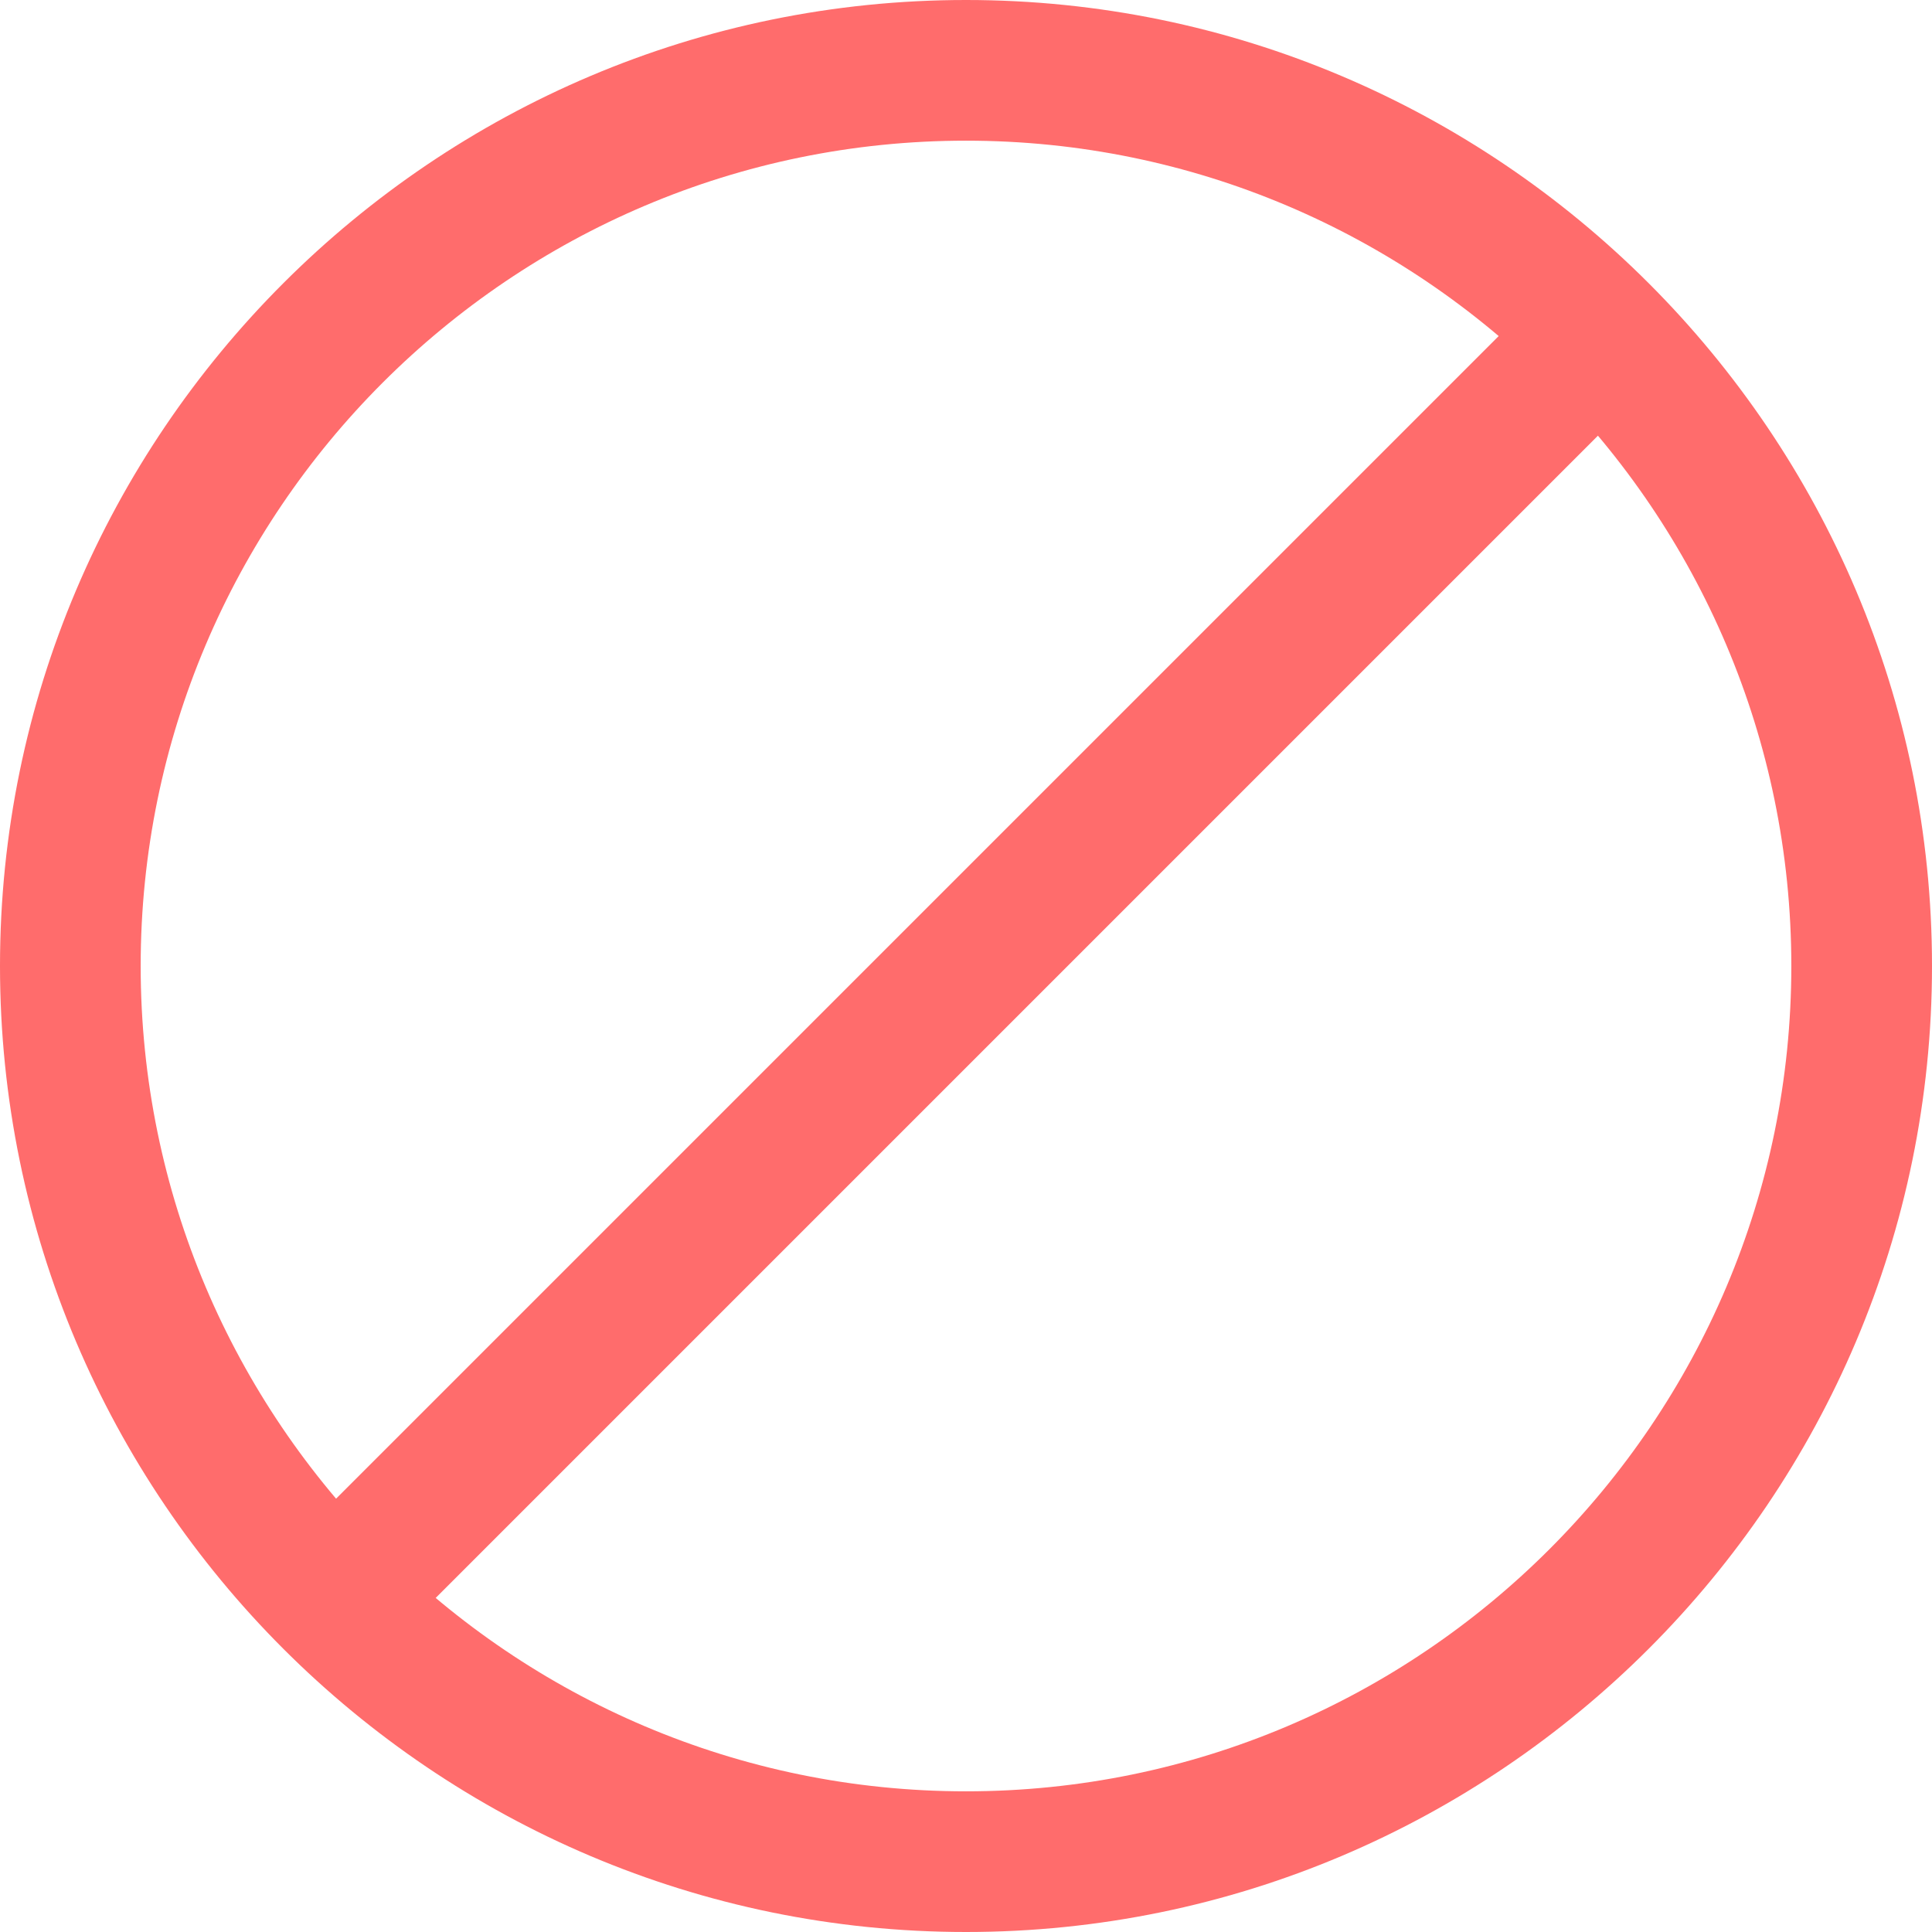 <svg fill="none" height="32" viewBox="0 0 32 32" width="32" xmlns="http://www.w3.org/2000/svg"><g fill="#ff6c6c"><path d="m16 0c-8.822 0-16 7.178-16 16s7.178 16 16 16 16-7.178 16-16-7.178-16-16-16zm0 29.67c-7.537 0-13.67-6.132-13.67-13.67s6.132-13.67 13.67-13.67 13.67 6.132 13.67 13.67-6.132 13.67-13.67 13.67z"/><path d="m25.389 5-20.427 20.427 1.647 1.647 20.427-20.427z"/></g></svg>